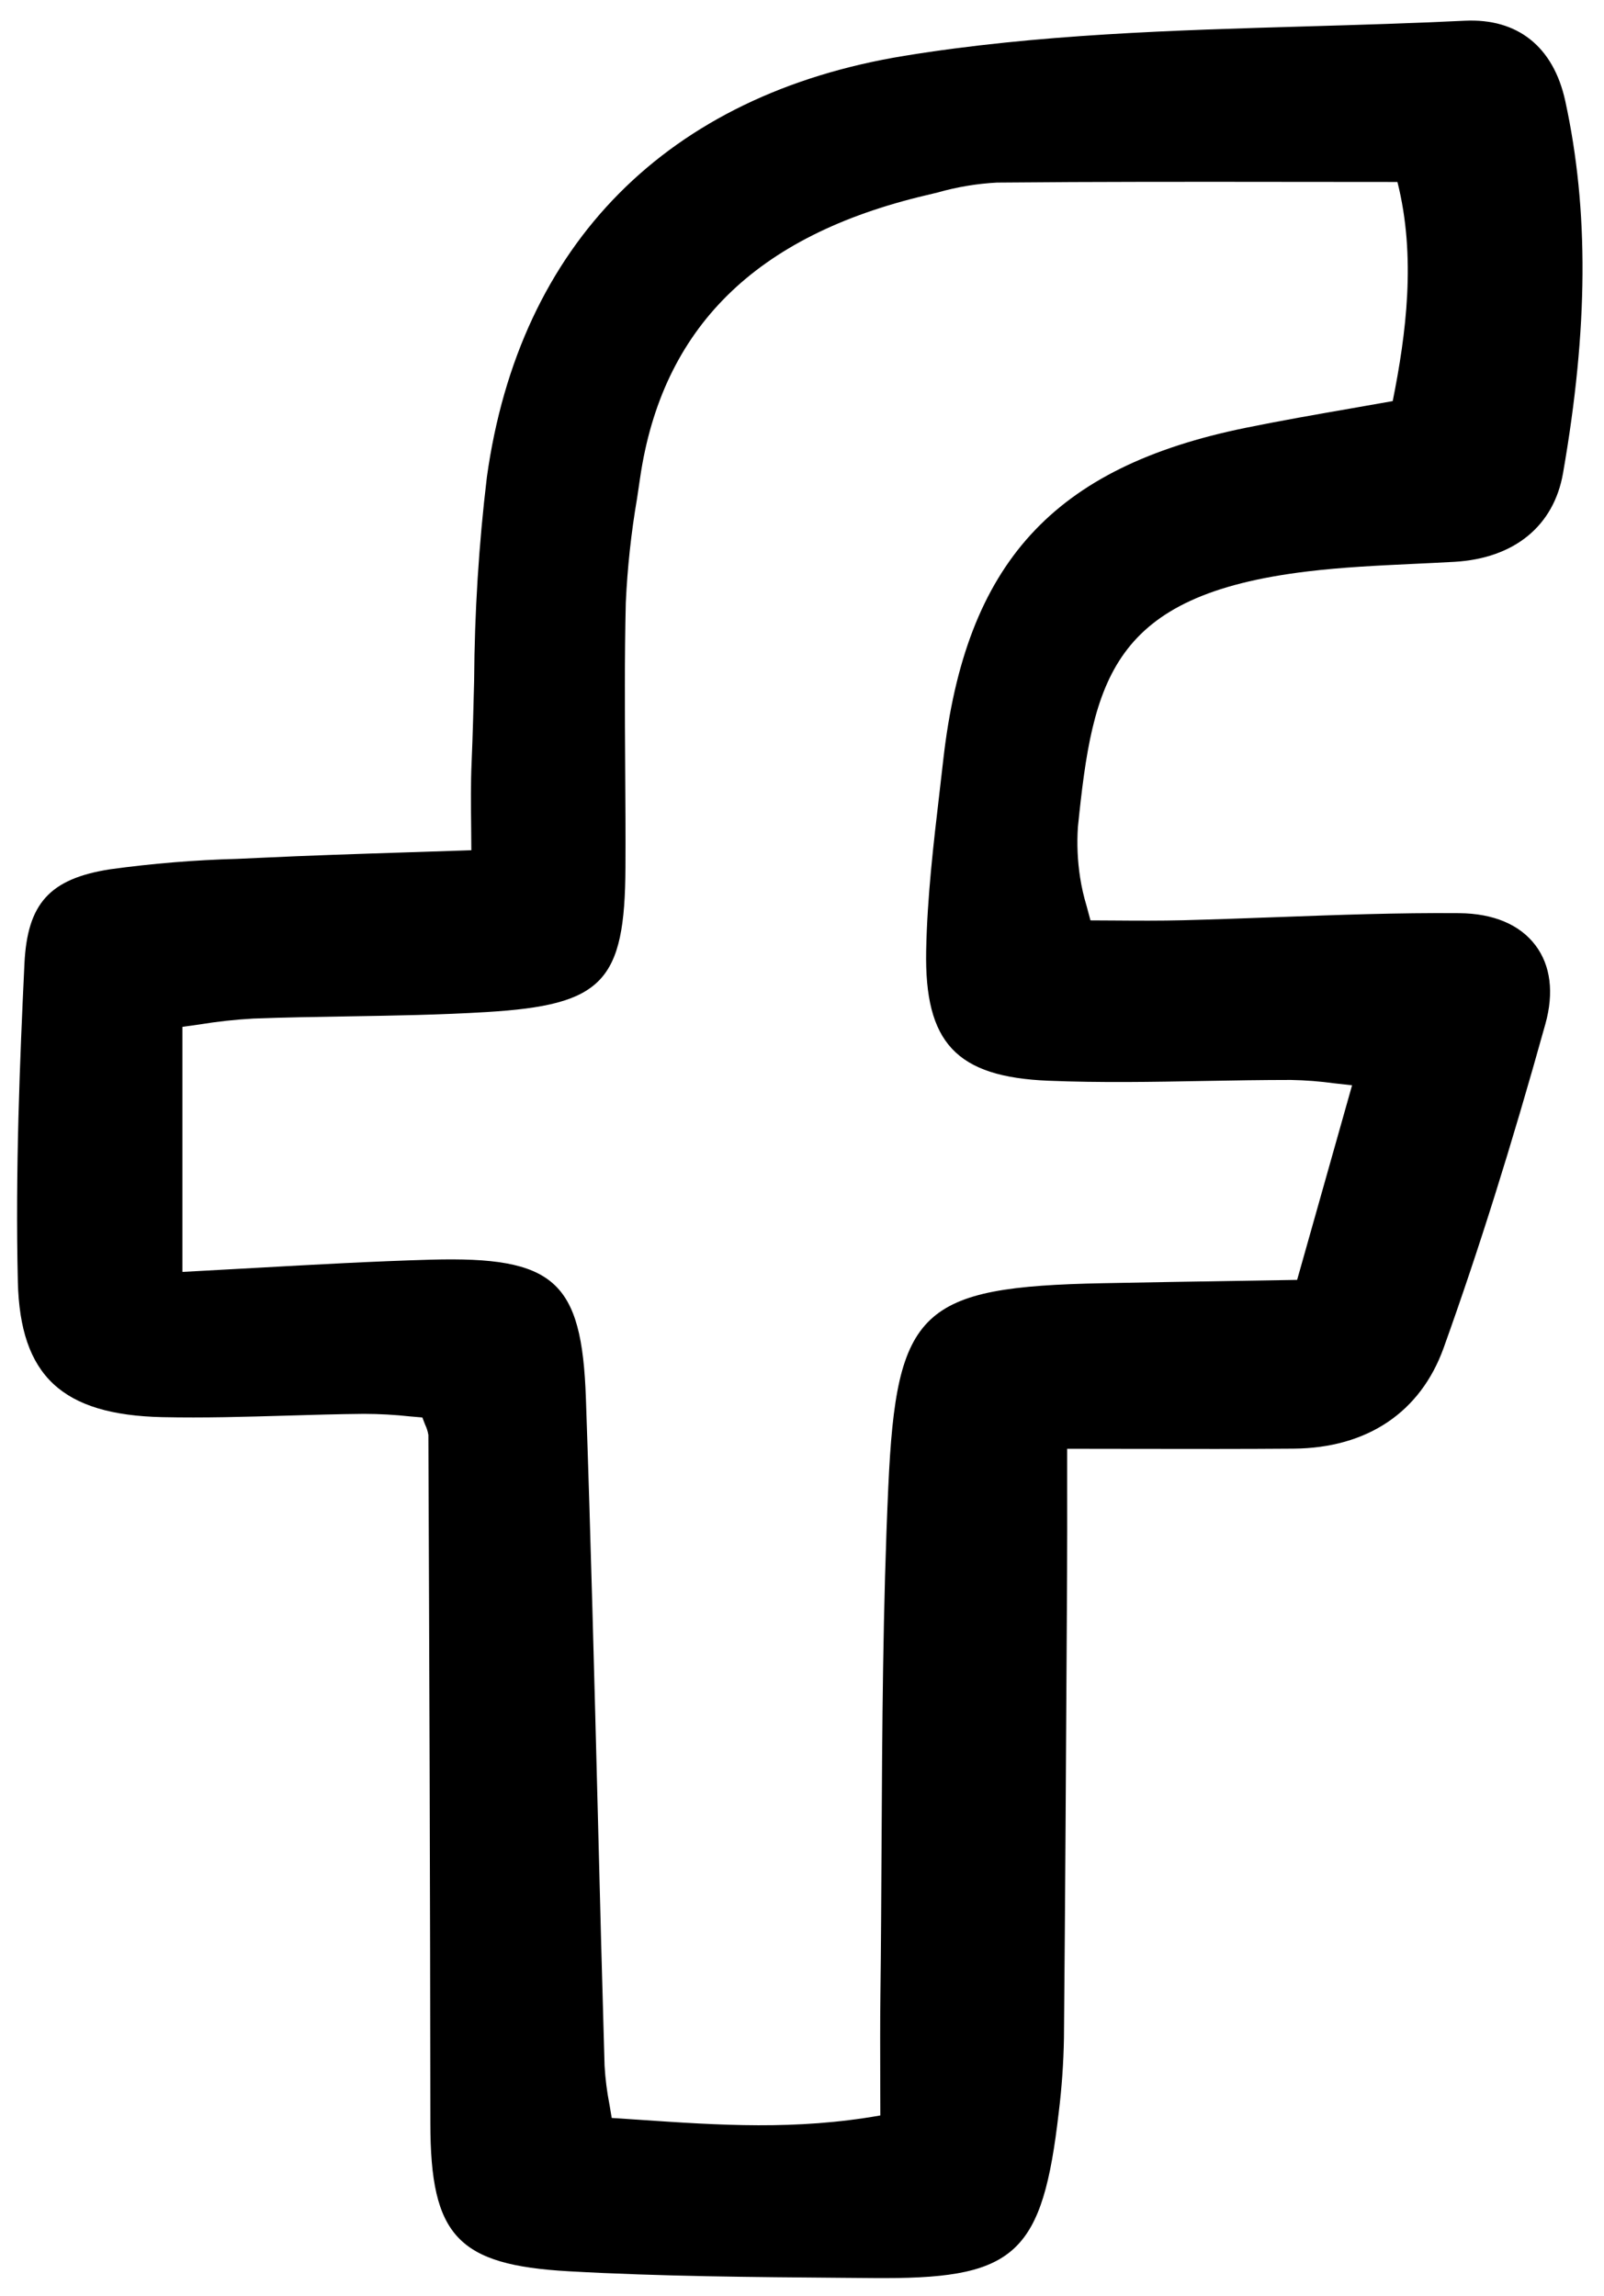 <svg width="102" height="146" viewBox="0 0 102 146" fill="none" xmlns="http://www.w3.org/2000/svg">
<path d="M83.133 36.334C85.349 36.065 87.633 35.958 89.843 35.854C90.726 35.812 91.609 35.771 92.493 35.722C96.292 35.501 98.808 33.446 99.394 30.087C101 20.879 101.045 13.362 99.539 6.43C98.786 2.967 96.507 1.157 93.152 1.318C89.826 1.481 86.428 1.58 83.142 1.676C74.688 1.921 65.946 2.174 57.51 3.55C42.455 6.005 33.029 15.511 30.963 30.318C30.448 34.614 30.177 38.935 30.151 43.262C30.108 44.982 30.064 46.76 29.989 48.501C29.932 49.805 29.946 51.131 29.961 52.533C29.966 53.025 29.971 53.531 29.973 54.059C28.583 54.106 27.247 54.151 25.949 54.191C22.654 54.297 19.541 54.398 16.464 54.545L15.112 54.607C12.398 54.679 9.69 54.901 7.001 55.27C3.162 55.869 1.738 57.44 1.554 61.273C1.264 67.377 0.968 74.472 1.135 81.497C1.278 87.47 3.941 89.964 10.329 90.104C12.954 90.161 15.617 90.084 18.192 90.008C19.814 89.96 21.492 89.91 23.138 89.895C24.121 89.897 25.104 89.951 26.082 90.058C26.344 90.081 26.607 90.104 26.857 90.124C26.922 90.291 26.978 90.44 27.031 90.574C27.132 90.784 27.203 91.006 27.241 91.236C27.299 105.192 27.356 120.068 27.367 135.008C27.373 142.17 29.103 144.016 36.185 144.412C41.973 144.736 47.867 144.782 53.564 144.826L55.743 144.843C55.94 144.843 56.127 144.843 56.313 144.843C64.625 144.843 66.304 143.147 67.322 134.345C67.519 132.76 67.631 131.167 67.658 129.57C67.738 120.644 67.79 111.573 67.841 102.798L67.856 99.93C67.866 98.155 67.865 96.38 67.862 94.441V92.115C69.401 92.115 70.867 92.118 72.282 92.121C75.761 92.127 79.038 92.132 82.258 92.107C86.943 92.071 90.332 89.793 91.805 85.694C94.012 79.549 96.127 72.814 98.272 65.107C98.826 63.117 98.609 61.388 97.644 60.106C96.649 58.786 94.97 58.078 92.787 58.06C88.924 58.028 84.992 58.173 81.194 58.313C79.214 58.386 77.234 58.458 75.256 58.51C73.785 58.547 72.287 58.538 70.835 58.527C70.338 58.523 69.84 58.521 69.344 58.519C69.255 58.179 69.173 57.875 69.097 57.6C68.918 57.01 68.781 56.408 68.686 55.8C68.522 54.739 68.474 53.664 68.544 52.593C69.498 43.215 70.647 37.839 83.133 36.334ZM85.979 69.006L82.486 81.377L78.788 81.438C75.859 81.485 72.993 81.532 70.125 81.588C58.531 81.819 57.002 83.268 56.489 94.511C56.141 102.133 56.099 109.89 56.059 117.391C56.042 120.552 56.025 123.713 55.986 126.871C55.965 128.664 55.97 130.457 55.976 132.332C55.976 133.043 55.98 133.765 55.982 134.503C50.604 135.453 45.751 135.124 40.623 134.776C40.052 134.738 39.477 134.7 38.9 134.662C38.854 134.375 38.805 134.096 38.759 133.822C38.596 133 38.492 132.168 38.445 131.332C38.293 126.068 38.152 120.802 38.022 115.537C37.797 106.808 37.566 97.783 37.258 88.908C37.001 81.431 35.25 79.876 27.381 80.092C23.7 80.197 20.056 80.402 16.2 80.617C14.694 80.702 13.164 80.788 11.601 80.87V65.289C11.961 65.241 12.319 65.189 12.674 65.138C13.812 64.951 14.96 64.826 16.111 64.762C18.118 64.687 20.163 64.653 22.142 64.622C25.029 64.575 28.01 64.526 30.944 64.348C38.335 63.901 39.739 62.439 39.773 55.154C39.785 53.022 39.77 50.888 39.756 48.758C39.735 45.334 39.712 41.793 39.795 38.318C39.897 36.094 40.136 33.878 40.512 31.683L40.701 30.407C42.092 20.853 48.046 14.967 58.904 12.412L59.629 12.238C60.856 11.888 62.118 11.677 63.392 11.609C69.719 11.55 75.957 11.558 82.562 11.565C84.642 11.568 86.743 11.569 88.864 11.57C90.064 16.326 89.417 21.242 88.564 25.502C87.695 25.656 86.825 25.809 85.954 25.961C83.752 26.344 81.474 26.741 79.239 27.196C66.976 29.69 61.398 35.807 59.985 48.297C59.909 48.979 59.828 49.661 59.749 50.343C59.362 53.643 58.962 57.055 58.896 60.434C58.782 66.306 60.814 68.473 66.662 68.714C69.978 68.851 73.347 68.789 76.603 68.729C78.404 68.696 80.267 68.664 82.096 68.664C83.027 68.682 83.957 68.755 84.88 68.882C85.226 68.92 85.589 68.962 85.98 69.004L85.979 69.006Z" fill="black"/>
</svg>
